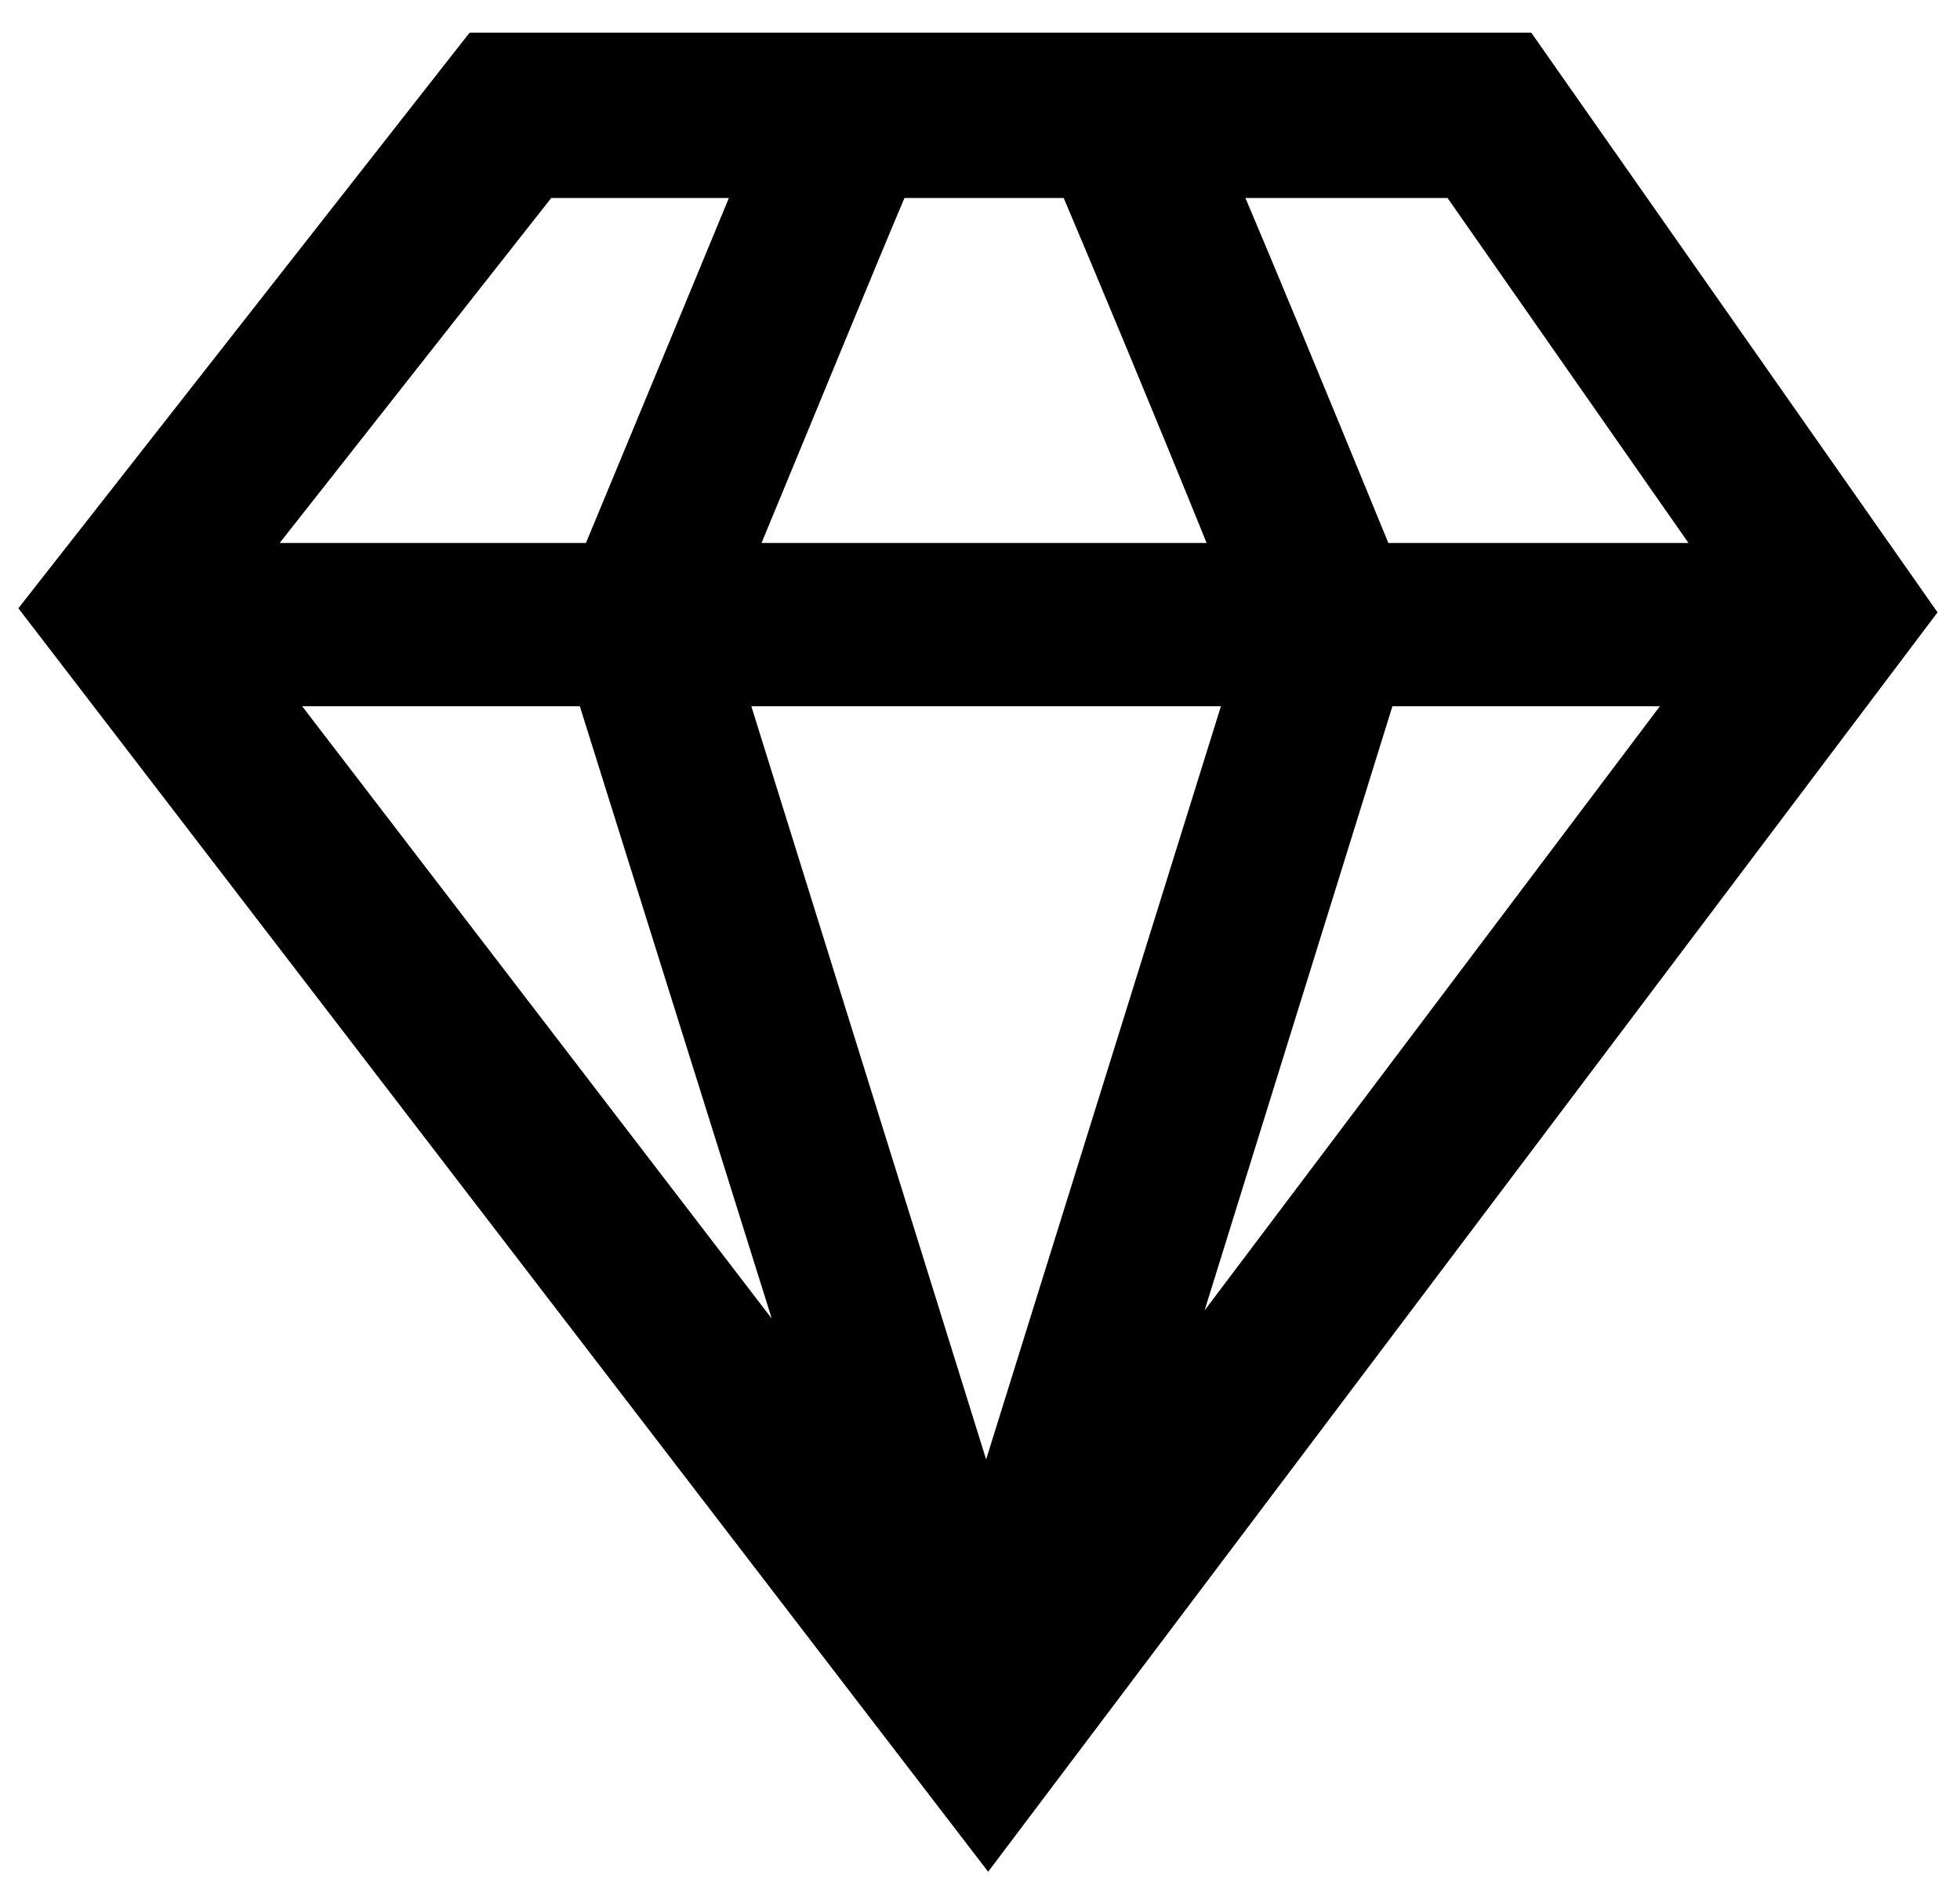 <svg xmlns="http://www.w3.org/2000/svg" width="48" height="46" viewBox="0 0 48 46">
  <g fill="none" transform="translate(-7 -12)">
    <circle cx="32" cy="32" r="32"/>
    <path fill="#000" d="M44.5,12.8 L18.5,12.8 L7.45,26.9 L31.2,57.85 L54.45,27 L44.5,12.8 Z M21.2,29.3 L25.9,44.3 L14.4,29.3 L21.2,29.3 L21.2,29.3 Z M36.9,29.3 L31.15,47.75 L25.4,29.3 L36.9,29.3 Z M25.65,25.3 C27.1,21.8 28.45,18.5 29.15,16.85 L33.05,16.85 C33.75,18.5 35.15,21.85 36.55,25.3 L25.65,25.3 Z M41.1,29.3 L47.65,29.3 L36.5,44.1 L41.1,29.3 Z M48.35,25.3 L41,25.3 C39.3,21.15 38.2,18.5 37.5,16.85 L42.45,16.85 L48.35,25.3 Z M20.5,16.85 L24.85,16.85 C24.15,18.55 23.05,21.2 21.35,25.3 L13.85,25.3 L20.5,16.85 Z"/>
  </g>
</svg>
